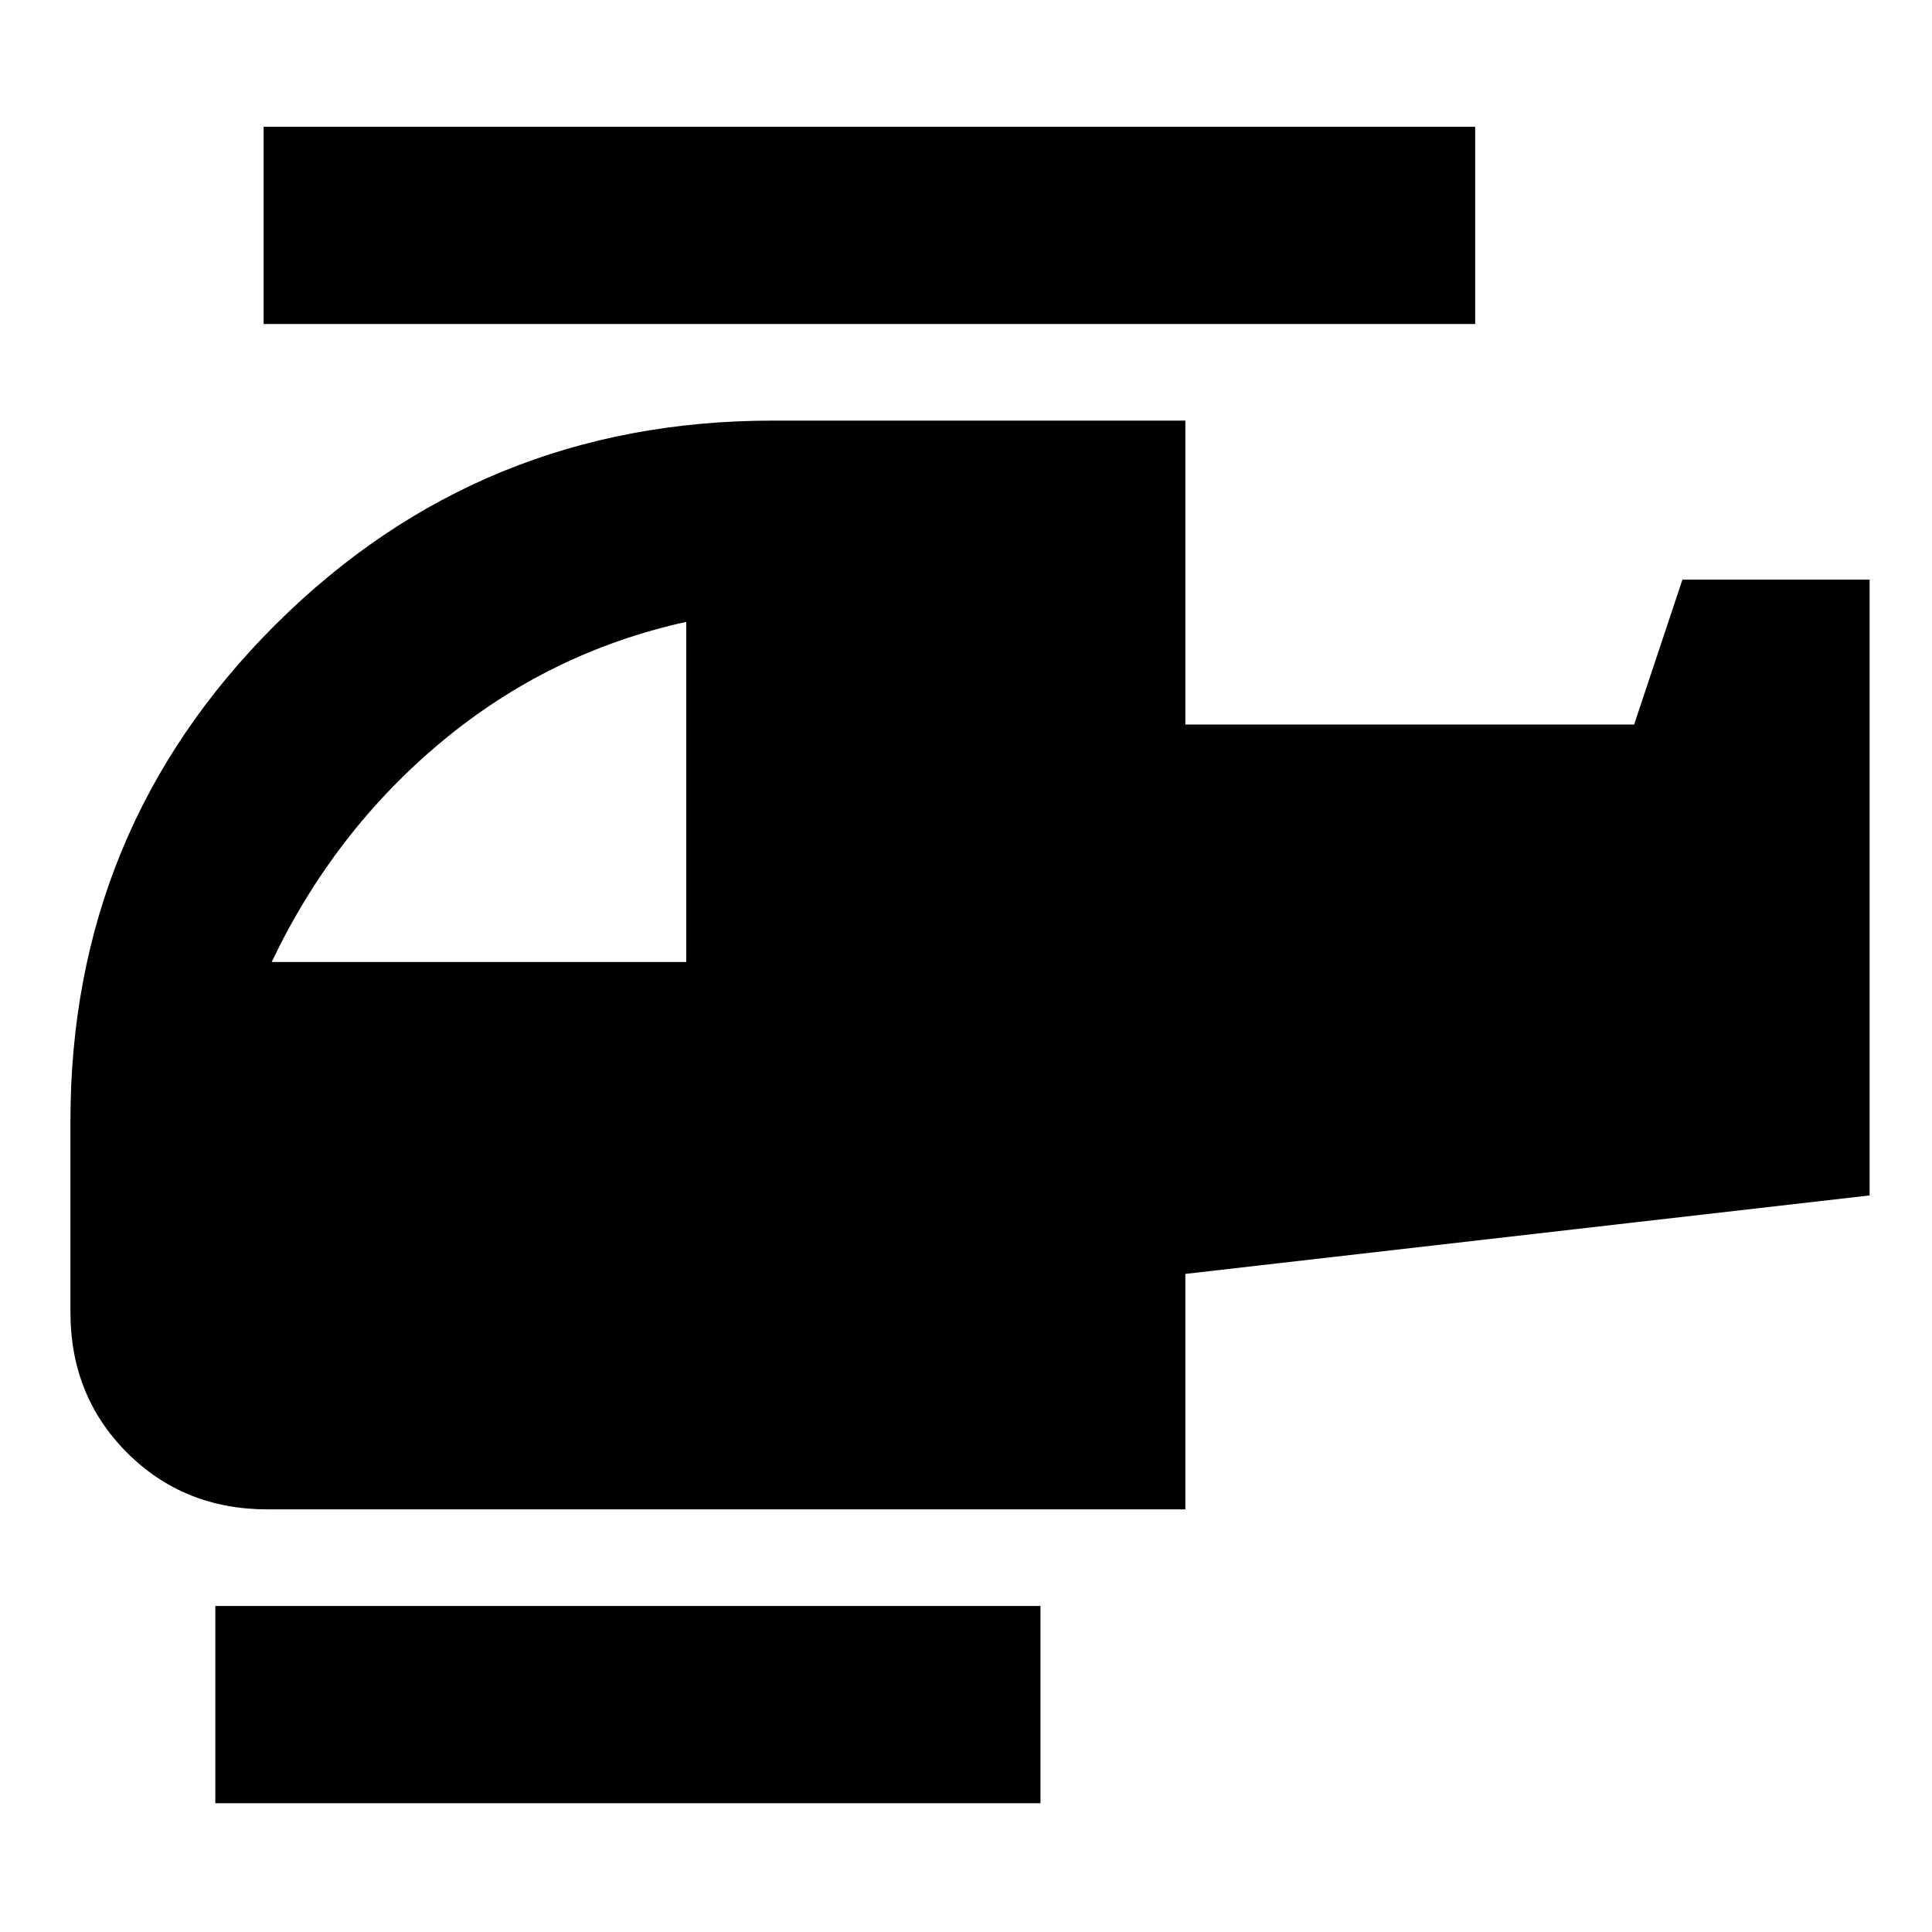 <svg xmlns="http://www.w3.org/2000/svg" height="20" viewBox="0 -960 960 960" width="20"><path d="M341-482v-169q-68 15-121.5 59.5T135-482h206ZM517-64H107v-98h410v98Zm72-146H133q-41.7 0-69.85-28.15Q35-266.3 35-308v-95q0-145.025 101.778-246.513Q238.556-751 384-751h205v151h223l24-72h93v306l-340 39v117Zm144-589H131v-98h602v98Z"/></svg>